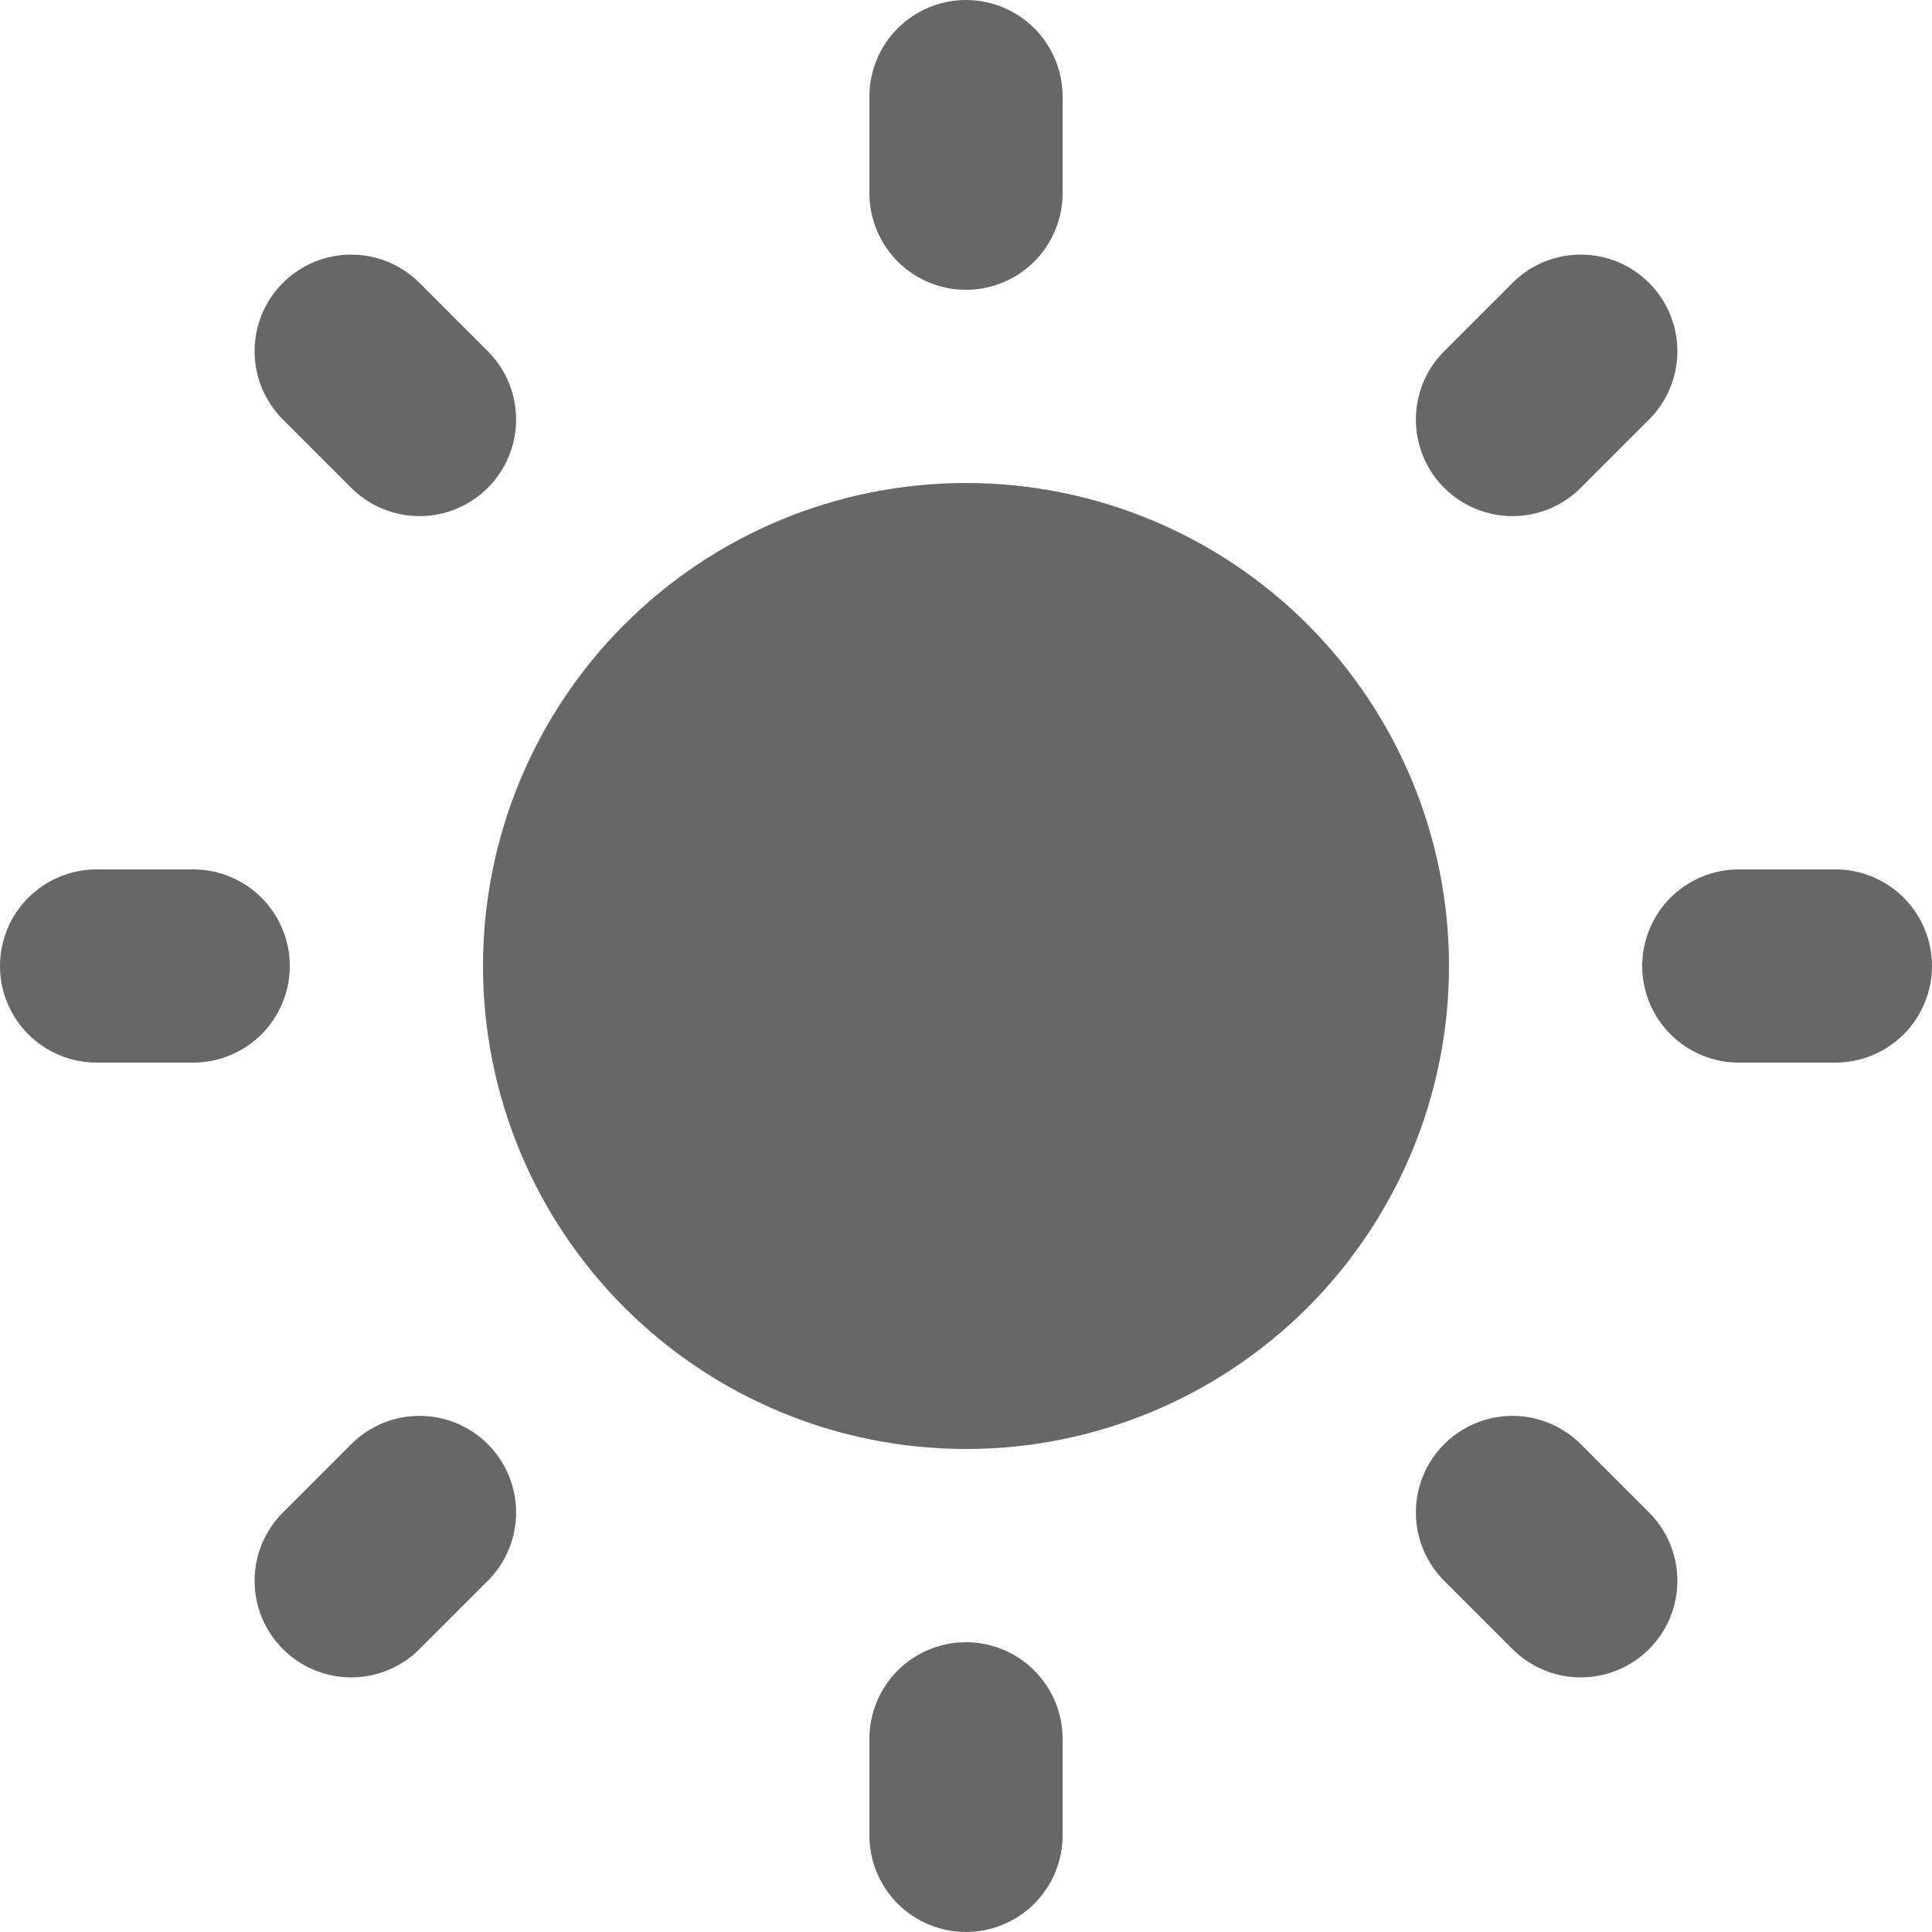 <svg width="28" height="28" viewBox="0 0 28 28" fill="none" xmlns="http://www.w3.org/2000/svg">
<path fill-rule="evenodd" clip-rule="evenodd" d="M14 0C14.371 0 14.727 0.147 14.99 0.41C15.252 0.673 15.4 1.029 15.4 1.4V2.8C15.4 3.171 15.252 3.527 14.99 3.79C14.727 4.053 14.371 4.2 14 4.2C13.629 4.2 13.273 4.053 13.01 3.79C12.748 3.527 12.6 3.171 12.6 2.8V1.4C12.6 1.216 12.636 1.034 12.707 0.864C12.777 0.694 12.88 0.54 13.01 0.41C13.14 0.28 13.294 0.177 13.464 0.107C13.634 0.036 13.816 0 14 0V0ZM4.1 4.1C4.23 3.97 4.384 3.867 4.554 3.796C4.724 3.726 4.906 3.69 5.09 3.69C5.274 3.69 5.456 3.726 5.626 3.796C5.796 3.867 5.95 3.97 6.08 4.1L7.07 5.09C7.2 5.22 7.303 5.374 7.373 5.544C7.444 5.714 7.48 5.896 7.48 6.08C7.48 6.264 7.444 6.446 7.373 6.616C7.303 6.786 7.2 6.94 7.07 7.07C6.94 7.2 6.786 7.303 6.616 7.373C6.446 7.444 6.264 7.48 6.08 7.48C5.896 7.48 5.714 7.444 5.544 7.373C5.374 7.303 5.22 7.2 5.09 7.07L4.1 6.08C3.97 5.95 3.867 5.796 3.796 5.626C3.726 5.456 3.69 5.274 3.69 5.09C3.69 4.906 3.726 4.724 3.796 4.554C3.867 4.384 3.97 4.23 4.1 4.1V4.1ZM23.9 4.1C24.03 4.23 24.133 4.384 24.203 4.554C24.274 4.724 24.31 4.906 24.31 5.09C24.31 5.274 24.274 5.456 24.203 5.626C24.133 5.796 24.03 5.95 23.9 6.08L22.91 7.07C22.647 7.333 22.291 7.48 21.92 7.48C21.549 7.48 21.193 7.333 20.93 7.07C20.667 6.807 20.52 6.451 20.52 6.08C20.52 5.709 20.667 5.353 20.93 5.09L21.92 4.1C22.05 3.97 22.204 3.867 22.374 3.796C22.544 3.726 22.726 3.69 22.91 3.69C23.094 3.69 23.276 3.726 23.446 3.796C23.616 3.867 23.77 3.97 23.9 4.1V4.1ZM7 14C7 12.143 7.737 10.363 9.05 9.05C10.363 7.737 12.143 7 14 7C15.857 7 17.637 7.737 18.95 9.05C20.262 10.363 21 12.143 21 14C21 15.857 20.262 17.637 18.95 18.95C17.637 20.262 15.857 21 14 21C12.143 21 10.363 20.262 9.05 18.95C7.737 17.637 7 15.857 7 14ZM0 14C0 13.629 0.147 13.273 0.41 13.01C0.673 12.748 1.029 12.6 1.4 12.6H2.8C2.984 12.6 3.166 12.636 3.336 12.707C3.506 12.777 3.66 12.88 3.79 13.01C3.92 13.14 4.023 13.294 4.093 13.464C4.164 13.634 4.2 13.816 4.2 14C4.2 14.184 4.164 14.366 4.093 14.536C4.023 14.706 3.92 14.86 3.79 14.99C3.66 15.12 3.506 15.223 3.336 15.293C3.166 15.364 2.984 15.4 2.8 15.4H1.4C1.029 15.4 0.673 15.252 0.41 14.99C0.147 14.727 0 14.371 0 14V14ZM23.8 14C23.8 13.629 23.948 13.273 24.21 13.01C24.473 12.748 24.829 12.6 25.2 12.6H26.6C26.784 12.6 26.966 12.636 27.136 12.707C27.306 12.777 27.46 12.88 27.59 13.01C27.72 13.14 27.823 13.294 27.893 13.464C27.964 13.634 28 13.816 28 14C28 14.184 27.964 14.366 27.893 14.536C27.823 14.706 27.72 14.86 27.59 14.99C27.46 15.12 27.306 15.223 27.136 15.293C26.966 15.364 26.784 15.4 26.6 15.4H25.2C24.829 15.4 24.473 15.252 24.21 14.99C23.948 14.727 23.8 14.371 23.8 14V14ZM20.93 20.93C21.06 20.8 21.214 20.697 21.384 20.627C21.554 20.556 21.736 20.52 21.92 20.52C22.104 20.52 22.286 20.556 22.456 20.627C22.626 20.697 22.78 20.8 22.91 20.93L23.9 21.92C24.03 22.05 24.133 22.204 24.203 22.374C24.274 22.544 24.31 22.726 24.31 22.91C24.31 23.094 24.274 23.276 24.203 23.446C24.133 23.616 24.03 23.77 23.9 23.9C23.77 24.03 23.616 24.133 23.446 24.203C23.276 24.274 23.094 24.31 22.91 24.31C22.726 24.31 22.544 24.274 22.374 24.203C22.204 24.133 22.05 24.03 21.92 23.9L20.93 22.91C20.8 22.78 20.697 22.626 20.627 22.456C20.556 22.286 20.52 22.104 20.52 21.92C20.52 21.736 20.556 21.554 20.627 21.384C20.697 21.214 20.8 21.06 20.93 20.93V20.93ZM5.09 20.93C5.353 20.667 5.709 20.52 6.08 20.52C6.451 20.52 6.807 20.667 7.07 20.93C7.333 21.193 7.48 21.549 7.48 21.92C7.48 22.291 7.333 22.647 7.07 22.91L6.08 23.9C5.95 24.03 5.796 24.133 5.626 24.203C5.456 24.274 5.274 24.31 5.09 24.31C4.906 24.31 4.724 24.274 4.554 24.203C4.384 24.133 4.23 24.03 4.1 23.9C3.97 23.77 3.867 23.616 3.796 23.446C3.726 23.276 3.69 23.094 3.69 22.91C3.69 22.726 3.726 22.544 3.796 22.374C3.867 22.204 3.97 22.05 4.1 21.92L5.09 20.93ZM14 23.8C14.371 23.8 14.727 23.948 14.99 24.21C15.252 24.473 15.4 24.829 15.4 25.2V26.6C15.4 26.971 15.252 27.327 14.99 27.59C14.727 27.852 14.371 28 14 28C13.629 28 13.273 27.852 13.01 27.59C12.748 27.327 12.6 26.971 12.6 26.6V25.2C12.6 24.829 12.748 24.473 13.01 24.21C13.273 23.948 13.629 23.8 14 23.8V23.8Z" fill="#676767"/>
</svg>
